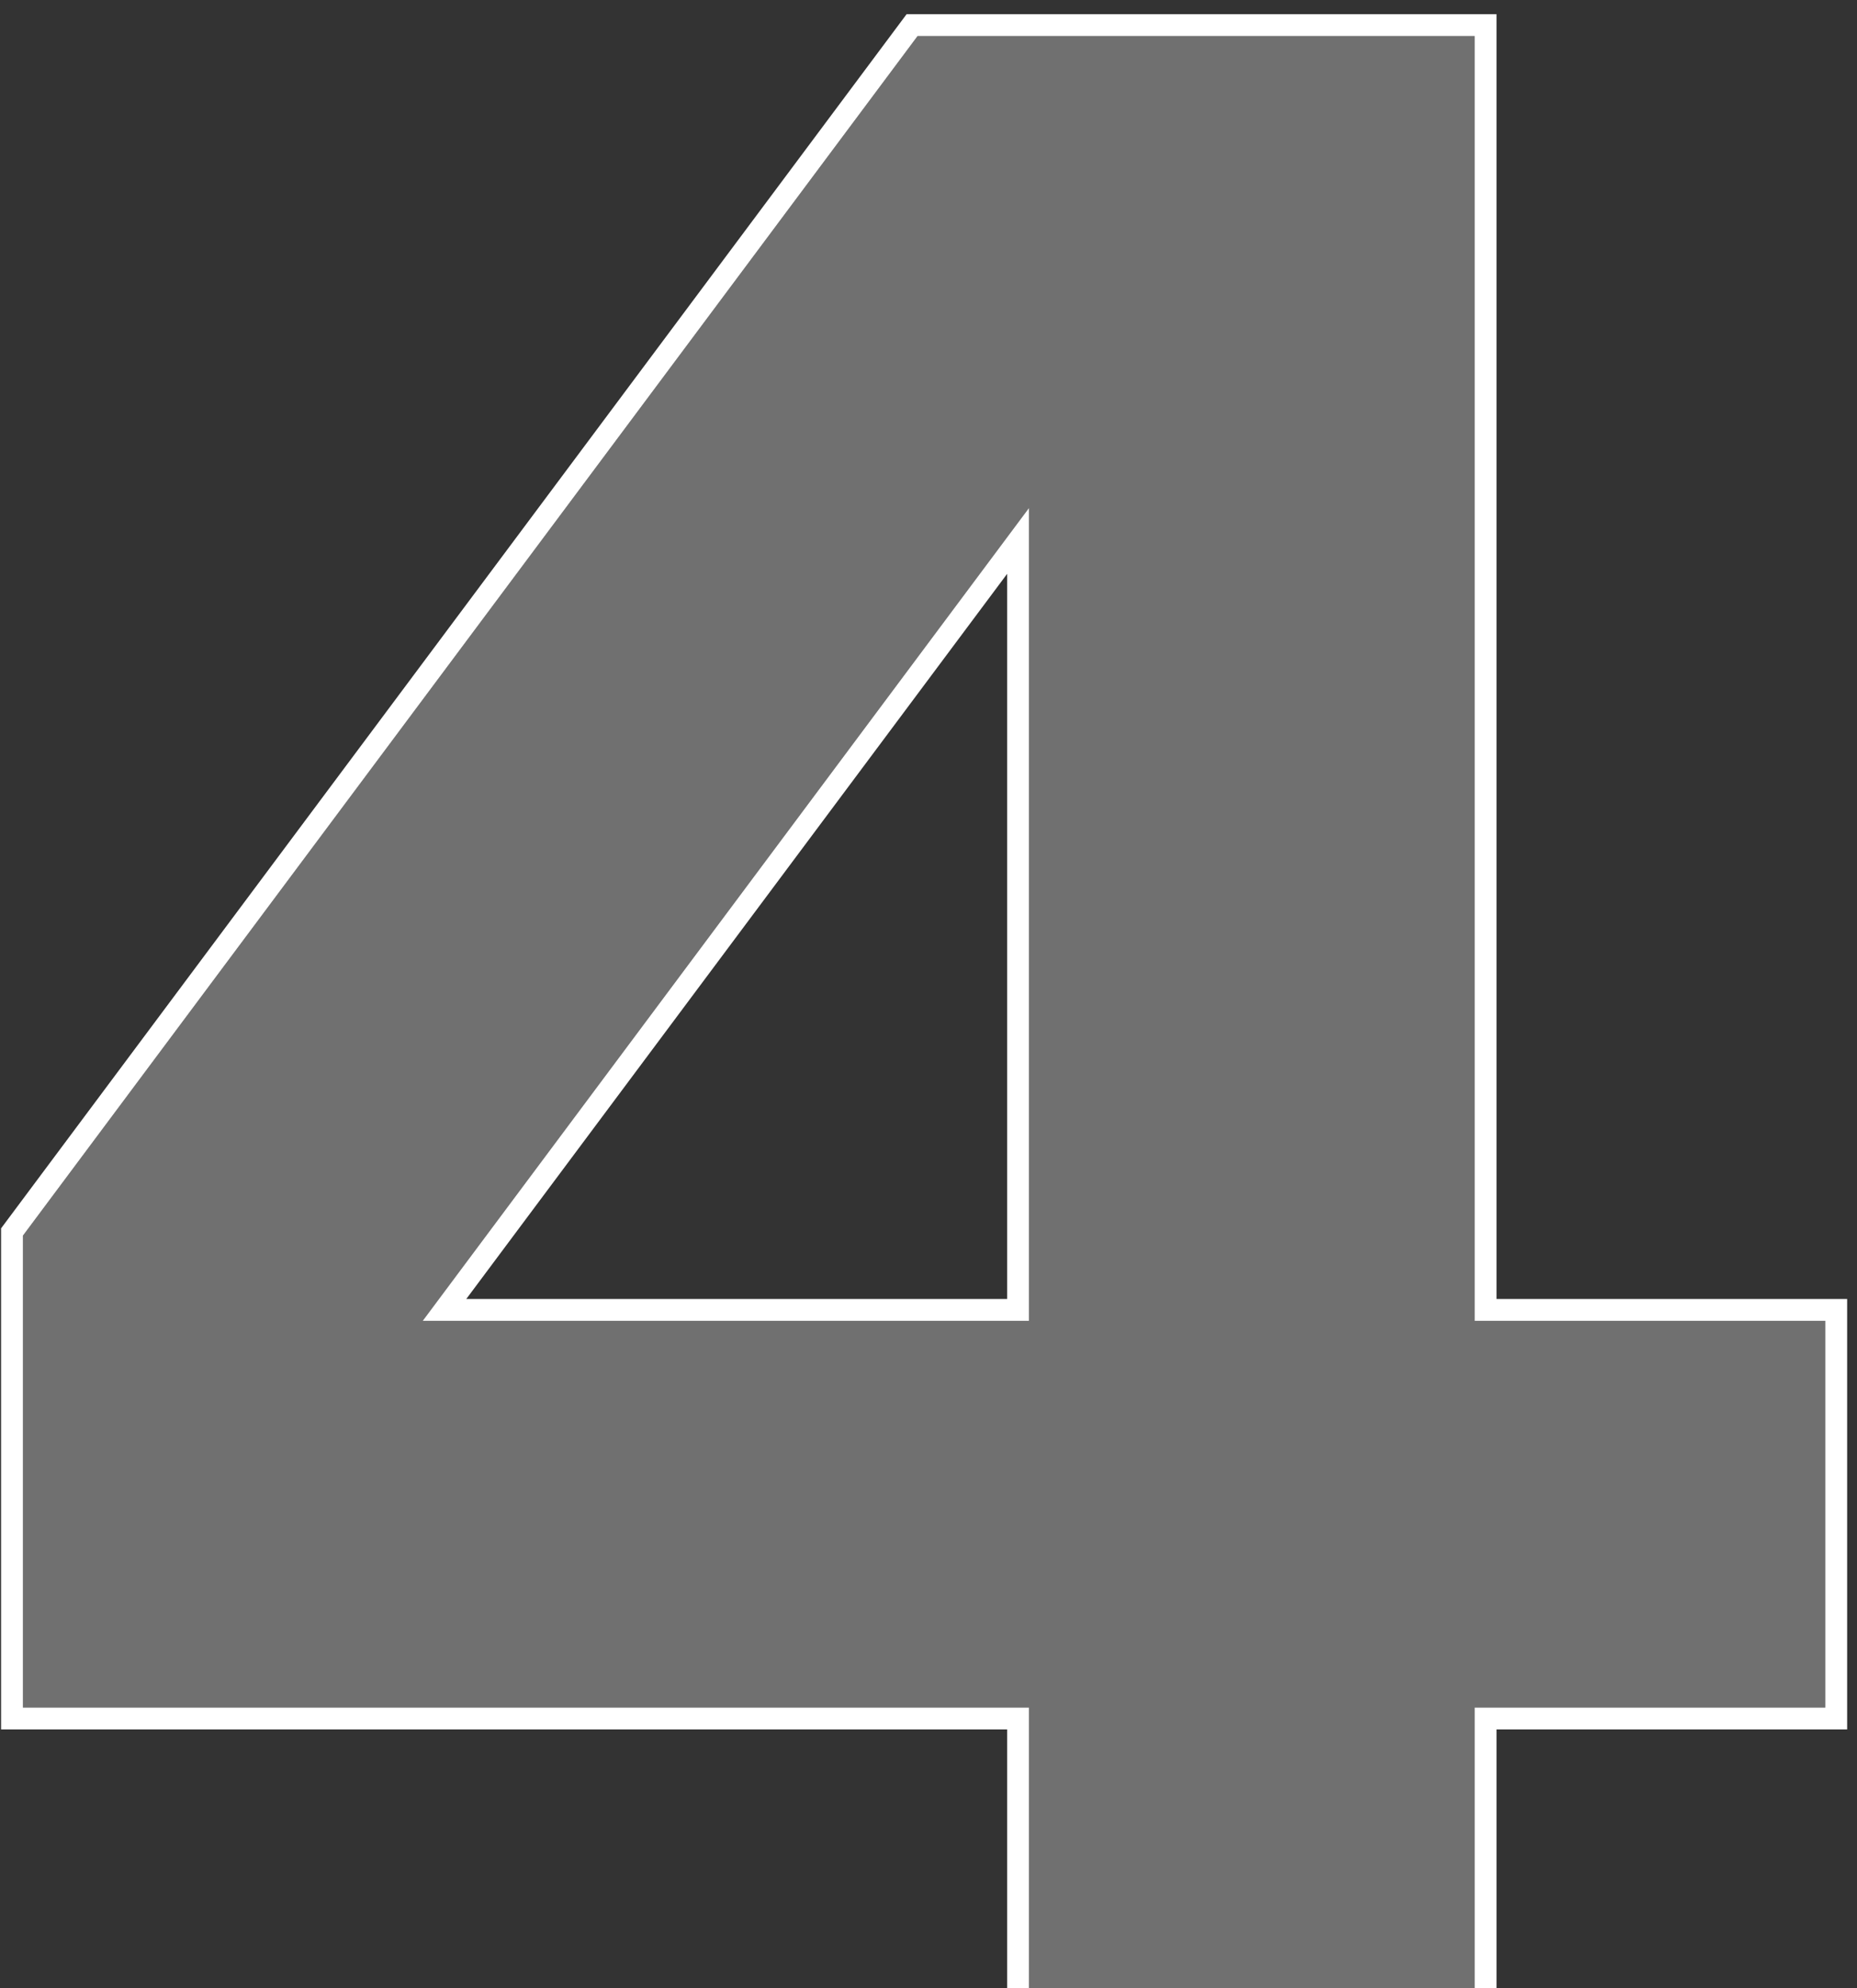 <svg width="85" height="91" viewBox="0 0 85 91" fill="none" xmlns="http://www.w3.org/2000/svg">
<rect x="0" y="0" width="85" height="91" fill="#333333" stroke="none"/>
<path opacity="0.3" d="M1.049 78.15V56.55L41.999 1.65H67.499V60.45H83.549V78.15H67.499V99H47.099V78.15H1.049ZM47.099 60.45V23.25L19.349 60.45H47.099Z" fill="white"/>
<path fill-rule="evenodd" clip-rule="evenodd" d="M0.049 79.15V56.218L41.497 0.65H68.499V59.45H84.549V79.15H68.499V100H46.099V79.15H0.049ZM47.099 78.15V99H67.499V78.15H83.549V60.45H67.499V1.65H41.999L1.049 56.55V78.15H47.099ZM47.099 23.25L19.349 60.45H47.099V23.25ZM46.099 59.45V26.263L21.343 59.45H46.099Z" fill="white"/>
</svg>
